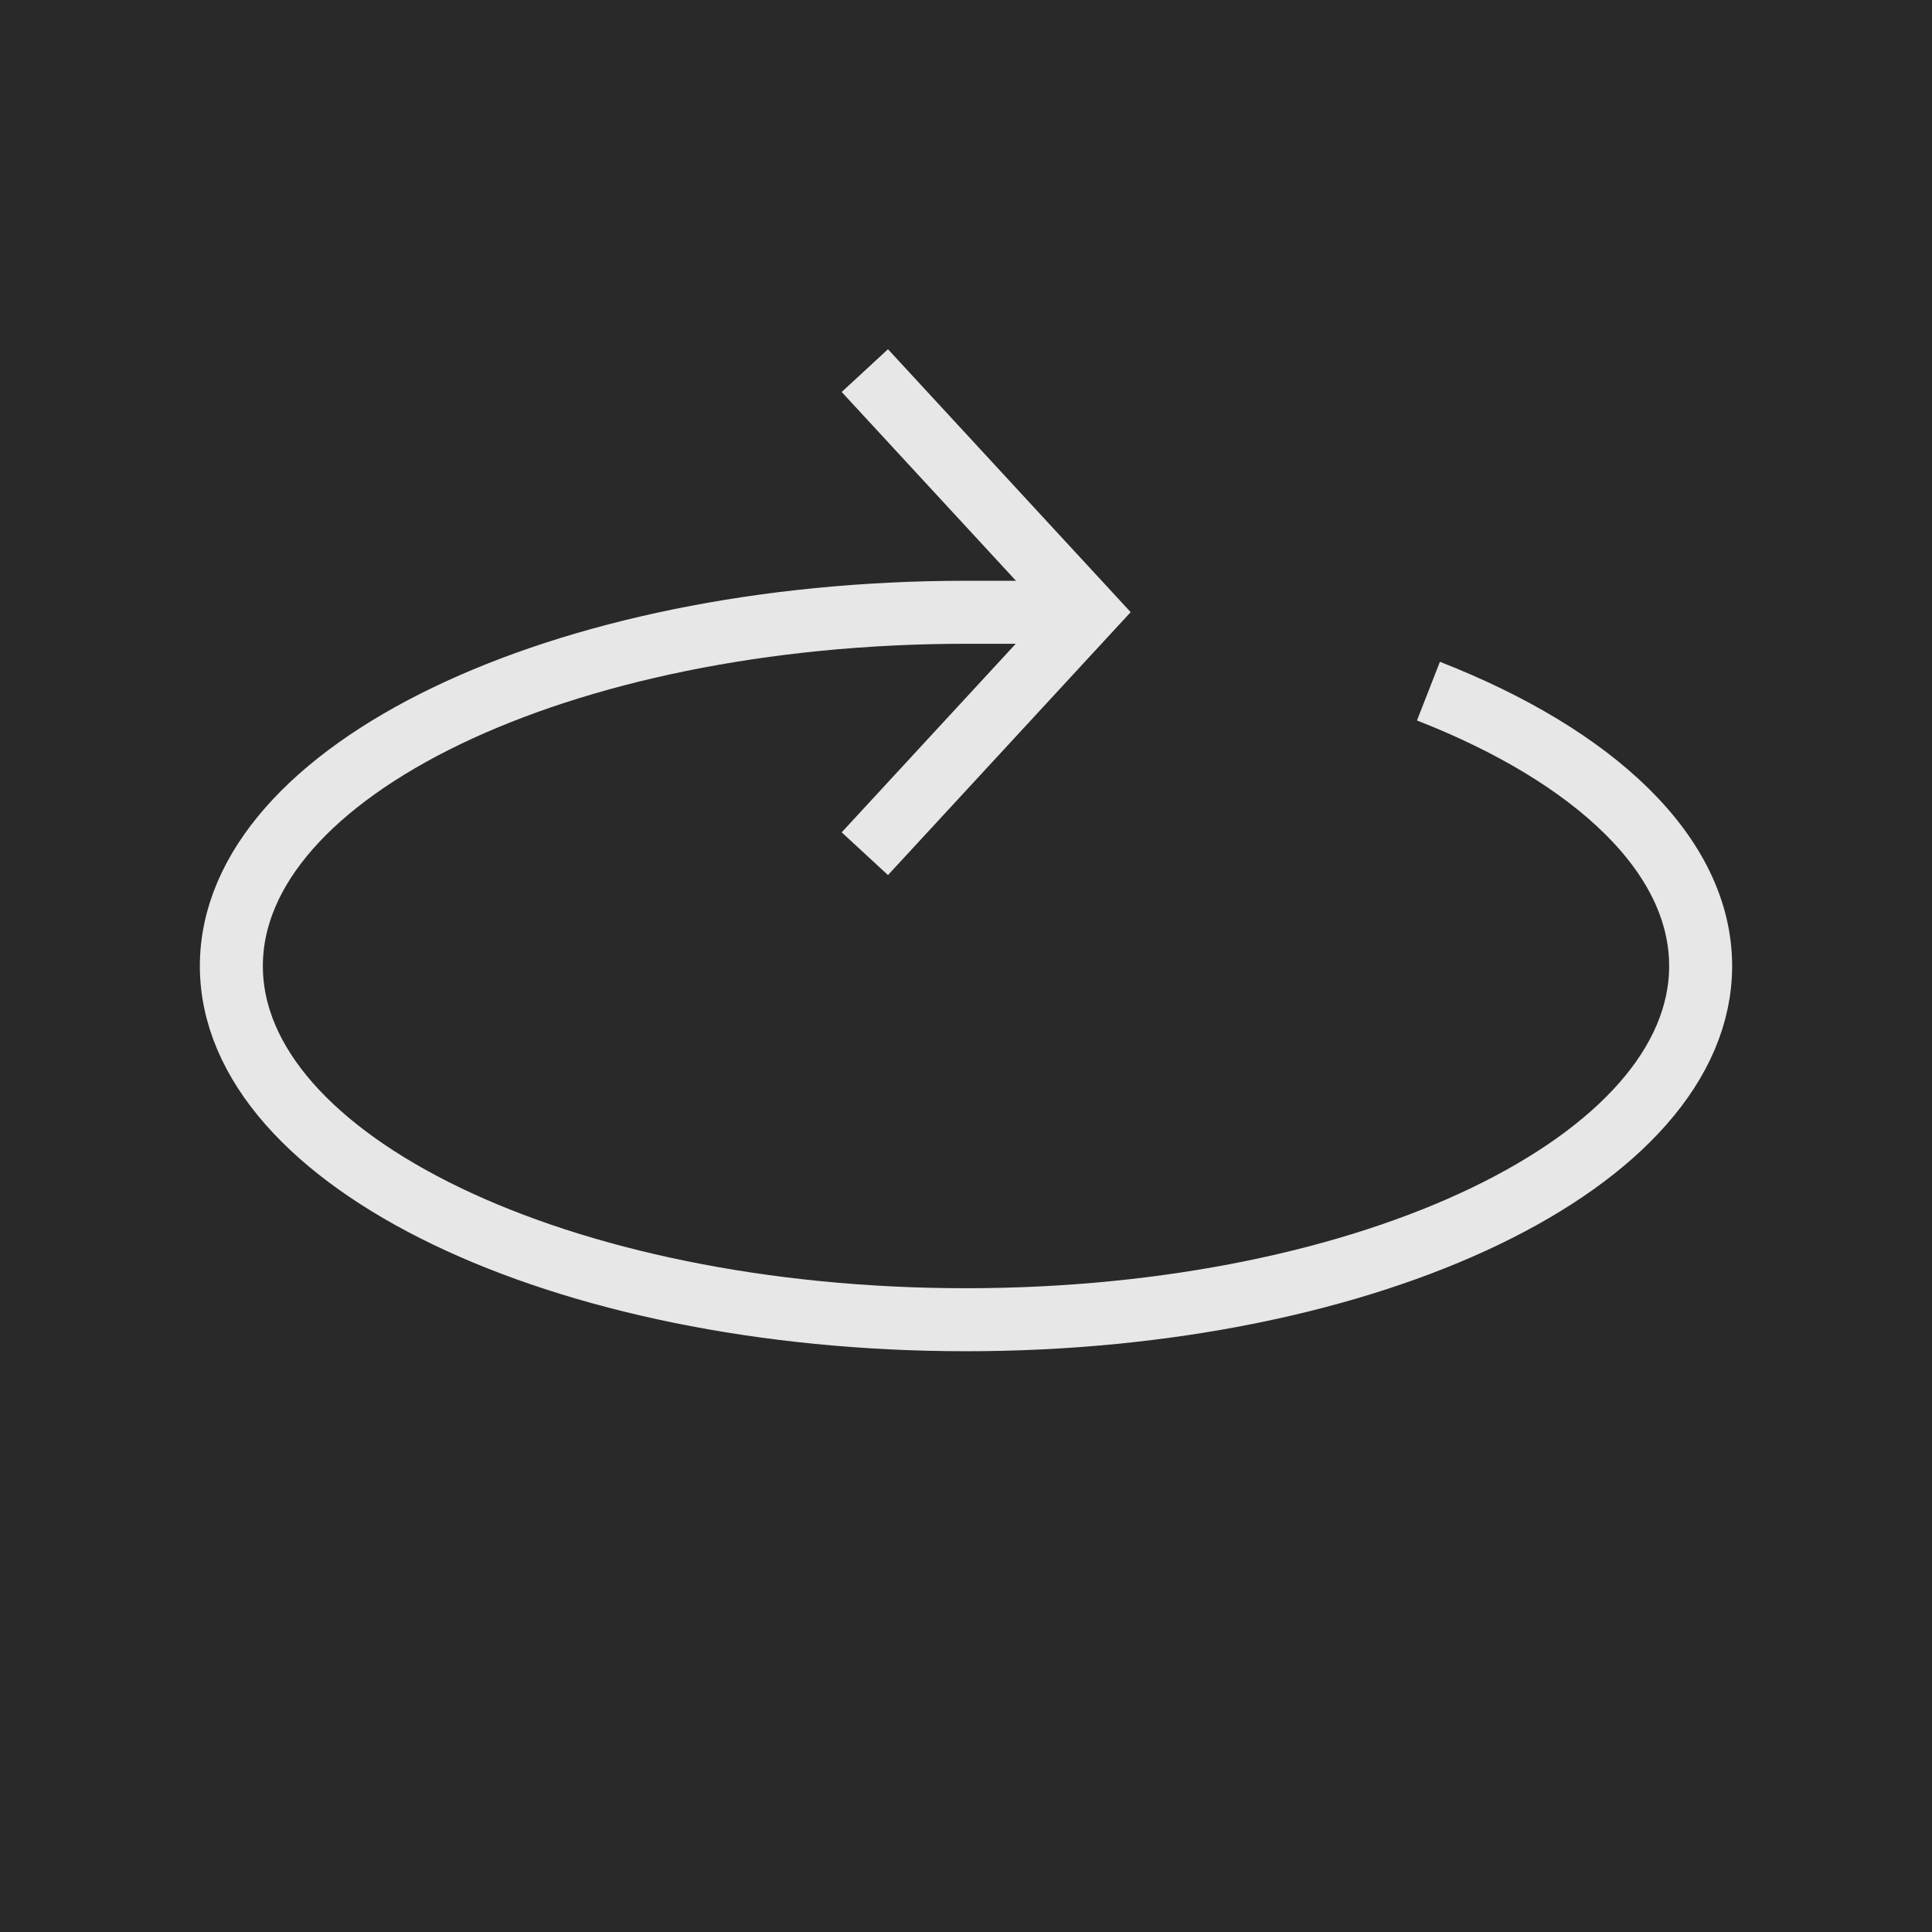 <svg xmlns="http://www.w3.org/2000/svg" viewBox="0 0 92 92"><defs><style>.cls-1{fill:#292929;}.cls-2,.cls-3{fill:none;stroke:#e7e7e7;stroke-width:3px;}.cls-2{stroke-linecap:square;}.cls-3{stroke-linejoin:bevel;}</style></defs><g id="Fond"><rect class="cls-1" width="92" height="92"/></g><g id="Tracés"><g id="Calque_1" data-name="Calque 1"><g id="Groupe_429-2" data-name="Groupe 429-2"><path id="Tracé_2531" data-name="Tracé 2531" class="cls-2" d="M42.2,18.75l9.6,10.4-9.6,10.4"/></g></g><g id="Calque_2" data-name="Calque 2"><g id="Groupe_430" data-name="Groupe 430"><path id="Tracé_2309" data-name="Tracé 2309" class="cls-3" d="M68.021,32.911C75.929,36,80.983,40.716,80.983,46c0,9.3-15.663,16.844-34.983,16.844S11.017,55.3,11.017,46,26.68,29.156,46,29.156h5.8"/></g></g></g></svg>
